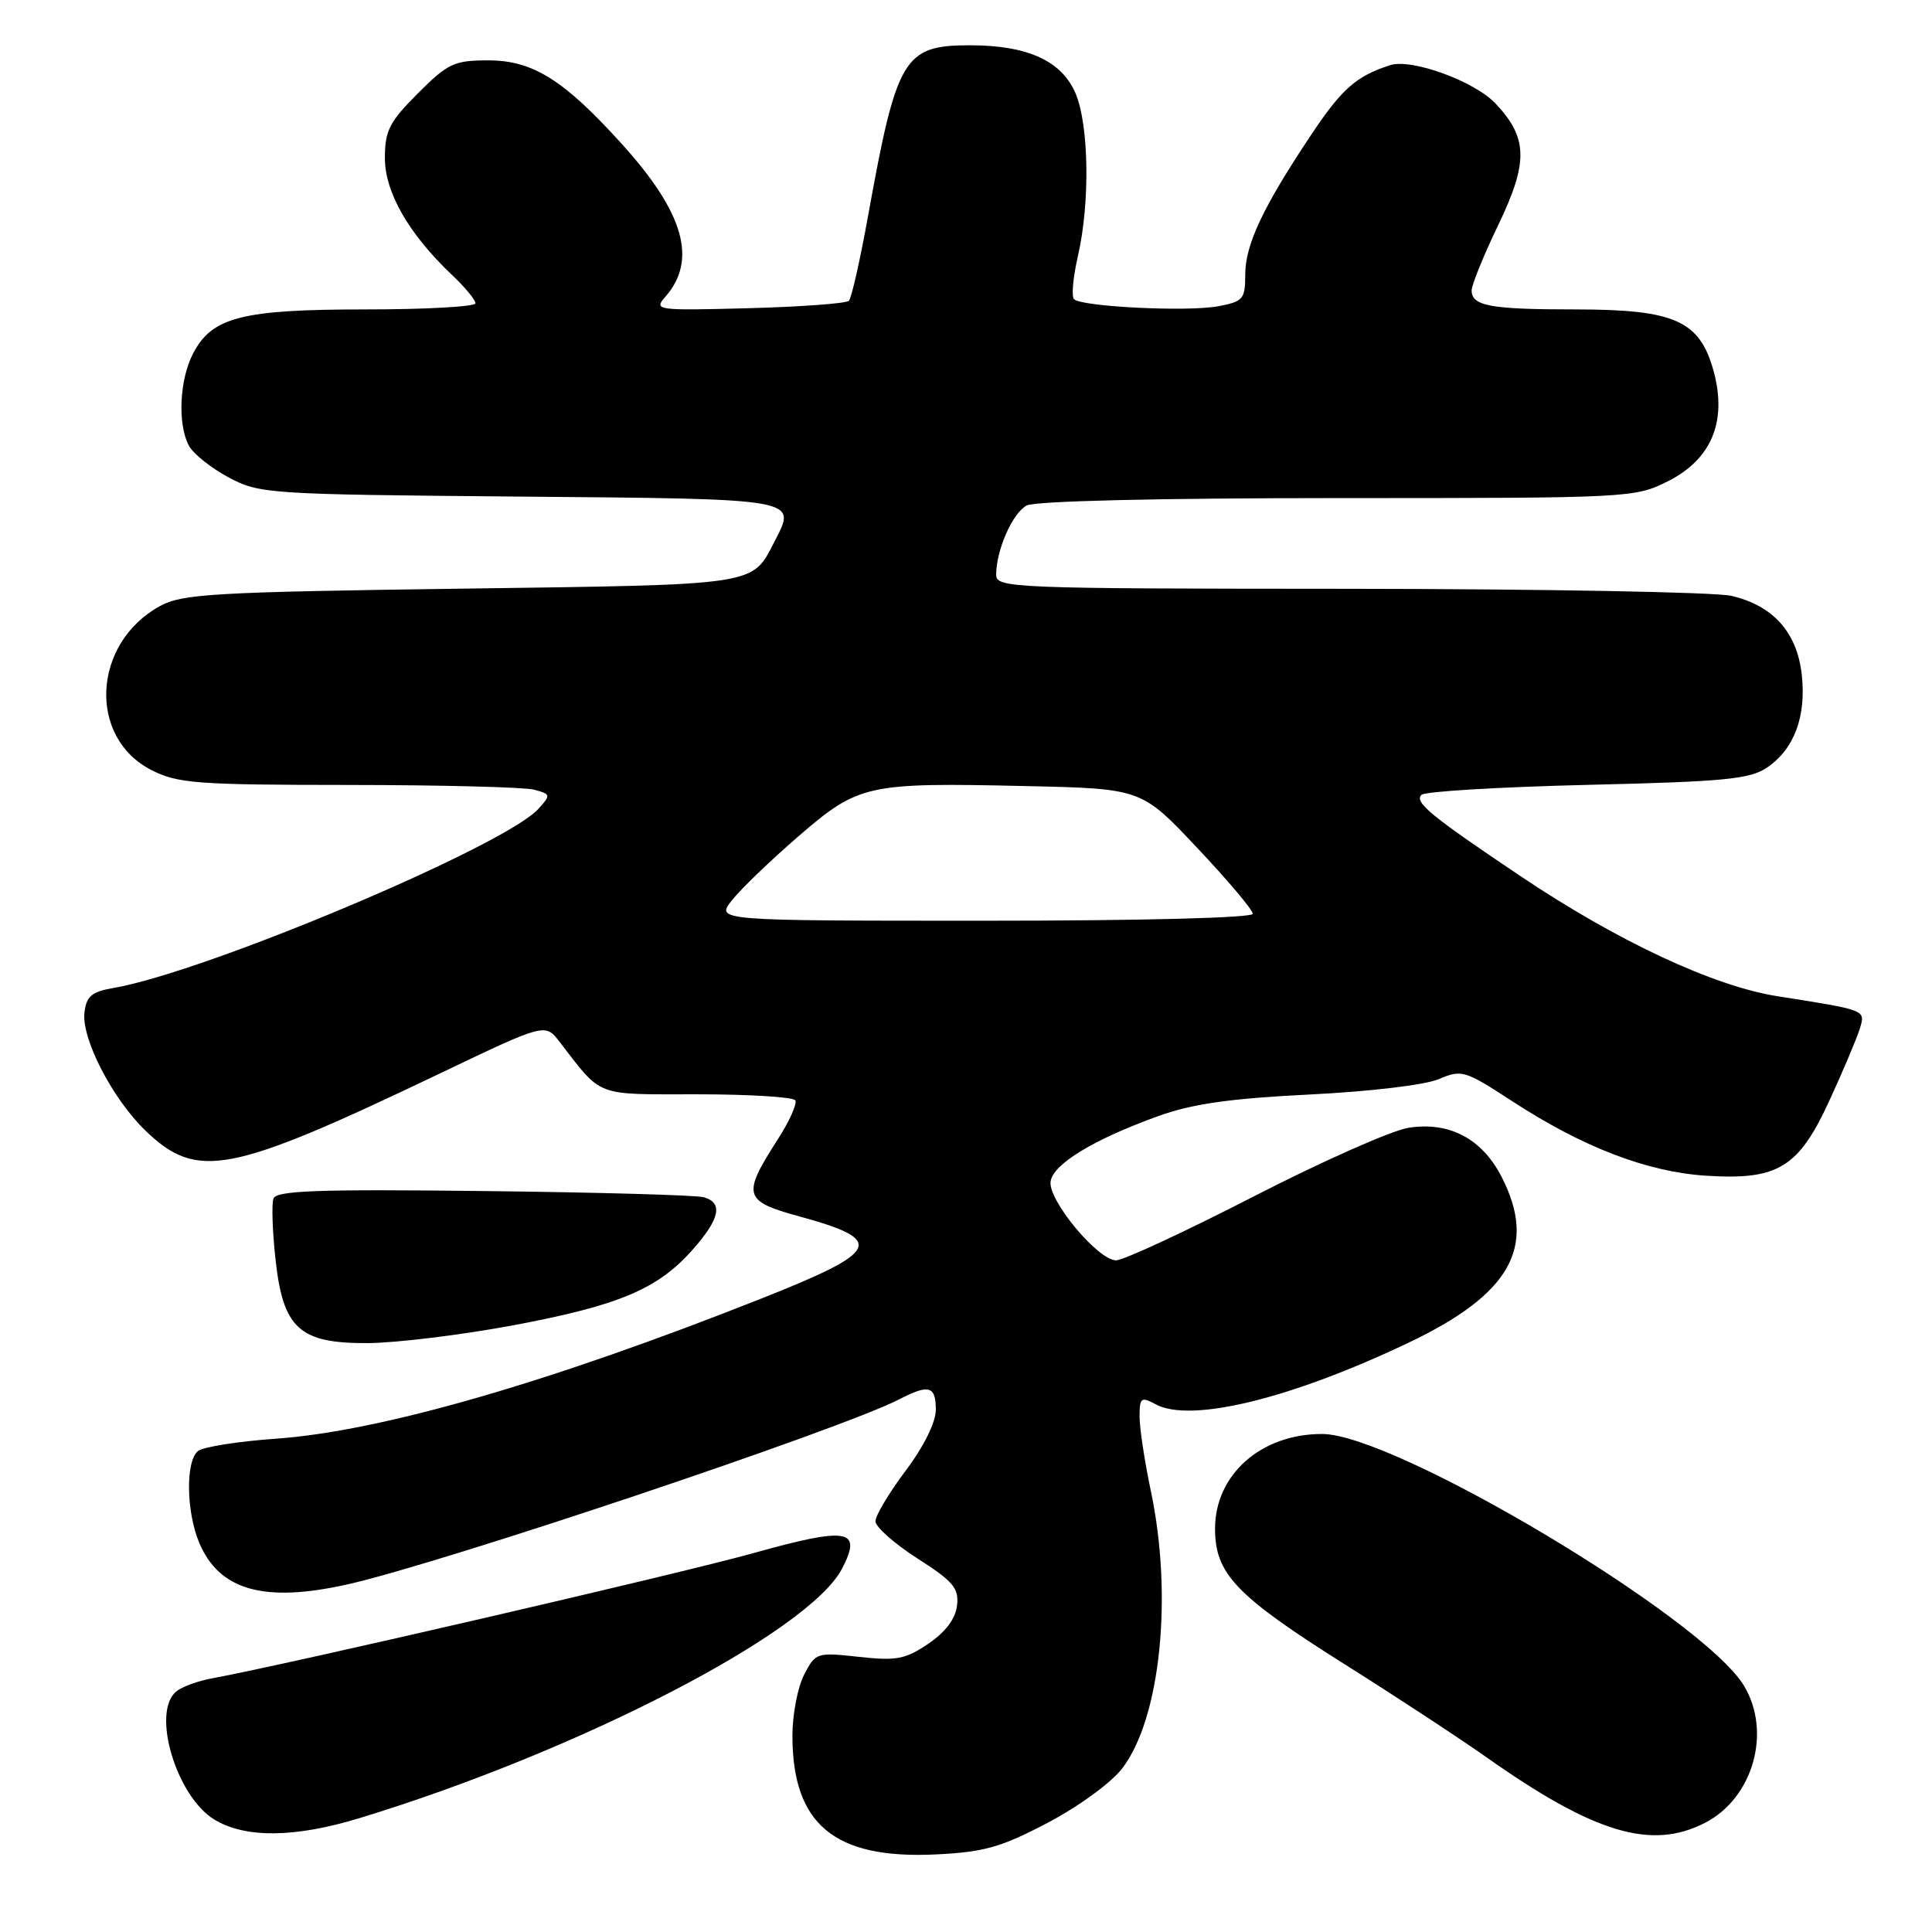 <?xml version="1.0" encoding="UTF-8" standalone="no"?>
<!DOCTYPE svg PUBLIC "-//W3C//DTD SVG 1.1//EN" "http://www.w3.org/Graphics/SVG/1.1/DTD/svg11.dtd" >
<svg xmlns="http://www.w3.org/2000/svg" xmlns:xlink="http://www.w3.org/1999/xlink" version="1.1" viewBox="0 0 256 256">
 <g >
 <path fill="currentColor"
d=" M 138.84 241.52 C 142.93 239.37 147.27 236.20 148.71 234.31 C 153.78 227.67 155.44 211.46 152.48 197.50 C 151.67 193.65 151.00 189.25 151.00 187.72 C 151.00 185.17 151.19 185.03 153.16 186.09 C 157.80 188.57 171.03 185.35 186.61 177.93 C 200.16 171.49 203.70 165.21 198.99 155.98 C 196.39 150.88 192.04 148.58 186.62 149.44 C 184.38 149.80 175.14 153.90 166.09 158.55 C 157.04 163.20 148.85 167.00 147.89 167.00 C 145.48 167.00 138.85 159.02 139.21 156.55 C 139.55 154.23 144.93 150.97 153.50 147.88 C 158.00 146.26 163.00 145.55 173.50 145.03 C 181.48 144.64 188.86 143.76 190.65 142.99 C 193.67 141.69 194.09 141.82 200.40 145.93 C 209.74 152.02 218.29 155.30 226.10 155.79 C 235.64 156.39 238.34 154.73 242.48 145.67 C 244.29 141.73 246.07 137.50 246.44 136.28 C 247.19 133.80 247.36 133.87 235.50 132.00 C 227.07 130.67 214.33 124.72 201.50 116.11 C 189.60 108.12 187.37 106.30 188.35 105.32 C 188.80 104.87 198.69 104.28 210.33 104.00 C 228.53 103.57 231.87 103.25 234.15 101.70 C 237.75 99.26 239.36 94.92 238.74 89.37 C 238.11 83.77 234.94 80.24 229.41 78.95 C 227.26 78.46 204.46 78.04 178.75 78.02 C 133.93 78.00 132.00 77.92 132.00 76.15 C 132.00 72.88 134.16 67.99 136.04 66.98 C 137.14 66.39 153.46 66.00 177.22 66.00 C 216.05 66.00 216.64 65.97 221.04 63.75 C 226.79 60.85 228.87 55.83 227.07 49.20 C 225.24 42.49 221.94 41.01 208.83 41.00 C 197.44 41.00 195.00 40.55 195.00 38.47 C 195.00 37.75 196.58 33.86 198.52 29.83 C 202.53 21.48 202.46 18.28 198.18 13.73 C 195.41 10.77 187.07 7.73 184.22 8.63 C 179.71 10.07 177.78 11.78 173.67 17.96 C 167.30 27.53 165.00 32.43 165.00 36.41 C 165.00 39.63 164.72 39.96 161.42 40.58 C 157.39 41.34 143.31 40.65 142.31 39.64 C 141.95 39.29 142.19 36.71 142.83 33.92 C 144.44 26.95 144.30 16.65 142.54 12.43 C 140.72 8.08 136.19 6.00 128.53 6.00 C 119.76 6.00 118.82 7.58 115.04 28.52 C 113.98 34.41 112.83 39.51 112.48 39.86 C 112.13 40.21 106.15 40.65 99.19 40.84 C 86.98 41.16 86.59 41.11 88.15 39.34 C 92.43 34.47 90.66 28.21 82.40 19.08 C 74.74 10.60 70.60 8.00 64.72 8.00 C 60.17 8.00 59.36 8.38 55.37 12.37 C 51.60 16.14 51.00 17.31 51.00 20.94 C 51.00 25.49 54.17 31.01 59.90 36.44 C 61.61 38.05 63.00 39.74 63.00 40.19 C 63.00 40.63 56.46 41.00 48.47 41.00 C 32.03 41.00 28.08 42.01 25.57 46.87 C 23.77 50.34 23.52 56.23 25.03 59.06 C 25.60 60.12 27.96 62.01 30.28 63.25 C 34.39 65.44 35.42 65.51 68.80 65.80 C 106.17 66.12 105.59 66.02 102.64 71.73 C 99.59 77.64 100.77 77.46 61.10 78.00 C 28.34 78.45 24.15 78.69 21.21 80.30 C 12.24 85.20 11.58 97.71 20.07 102.04 C 23.55 103.81 26.05 104.00 46.21 104.01 C 58.47 104.02 69.53 104.30 70.79 104.64 C 72.98 105.23 73.01 105.34 71.34 107.18 C 66.86 112.12 27.22 128.83 15.00 130.92 C 12.14 131.41 11.44 132.01 11.19 134.18 C 10.79 137.65 14.92 145.63 19.29 149.83 C 26.15 156.41 30.37 155.59 58.37 142.20 C 72.24 135.57 72.24 135.57 74.14 138.04 C 79.87 145.45 78.68 145.00 92.37 145.00 C 99.25 145.00 105.11 145.36 105.38 145.80 C 105.65 146.24 104.59 148.61 103.01 151.05 C 98.30 158.38 98.52 159.16 105.92 161.18 C 117.39 164.32 116.73 165.78 101.02 172.01 C 72.80 183.20 50.40 189.67 36.50 190.64 C 31.55 190.99 26.94 191.72 26.25 192.26 C 24.58 193.57 24.66 200.25 26.39 204.40 C 29.04 210.73 34.98 212.41 46.00 209.95 C 58.45 207.17 111.49 189.38 119.15 185.42 C 123.09 183.38 124.00 183.64 124.00 186.78 C 124.00 188.46 122.43 191.65 120.00 194.88 C 117.80 197.81 116.00 200.82 116.00 201.57 C 116.00 202.32 118.50 204.54 121.56 206.50 C 126.33 209.55 127.08 210.44 126.81 212.75 C 126.61 214.50 125.28 216.26 123.00 217.81 C 119.96 219.87 118.76 220.09 113.80 219.54 C 108.22 218.93 108.06 218.98 106.55 221.91 C 105.70 223.55 105.00 227.19 105.00 229.98 C 105.00 241.75 110.57 246.37 124.01 245.72 C 130.40 245.41 132.63 244.78 138.84 241.52 Z  M 47.64 240.91 C 76.73 232.04 107.23 216.26 111.59 207.83 C 114.29 202.61 112.40 202.28 99.78 205.81 C 90.04 208.53 37.91 220.59 28.10 222.39 C 26.22 222.73 24.09 223.51 23.35 224.13 C 20.03 226.88 23.36 238.03 28.40 241.10 C 32.49 243.59 39.06 243.53 47.64 240.91 Z  M 225.95 241.52 C 232.32 238.23 234.79 229.45 231.06 223.33 C 225.58 214.34 184.87 190.05 175.22 190.01 C 167.12 189.98 161.00 195.38 161.00 202.56 C 161.00 208.56 163.78 211.46 178.31 220.61 C 185.02 224.83 193.41 230.34 196.97 232.85 C 211.27 242.94 218.84 245.20 225.95 241.52 Z  M 68.05 175.60 C 82.07 172.97 87.22 170.79 91.84 165.52 C 95.40 161.48 95.83 159.37 93.25 158.64 C 92.29 158.36 79.16 157.99 64.08 157.82 C 41.99 157.56 36.58 157.76 36.23 158.83 C 35.98 159.55 36.10 163.10 36.49 166.72 C 37.48 176.03 39.63 178.01 48.70 177.97 C 52.44 177.95 61.15 176.89 68.05 175.60 Z  M 96.97 119.31 C 98.14 117.82 102.10 114.01 105.78 110.83 C 113.79 103.91 114.82 103.68 135.99 104.16 C 151.24 104.50 151.24 104.50 158.62 112.33 C 162.68 116.63 166.00 120.57 166.00 121.08 C 166.00 121.62 151.53 122.00 130.43 122.00 C 94.85 122.00 94.85 122.00 96.97 119.31 Z "/>
</g>
</svg>